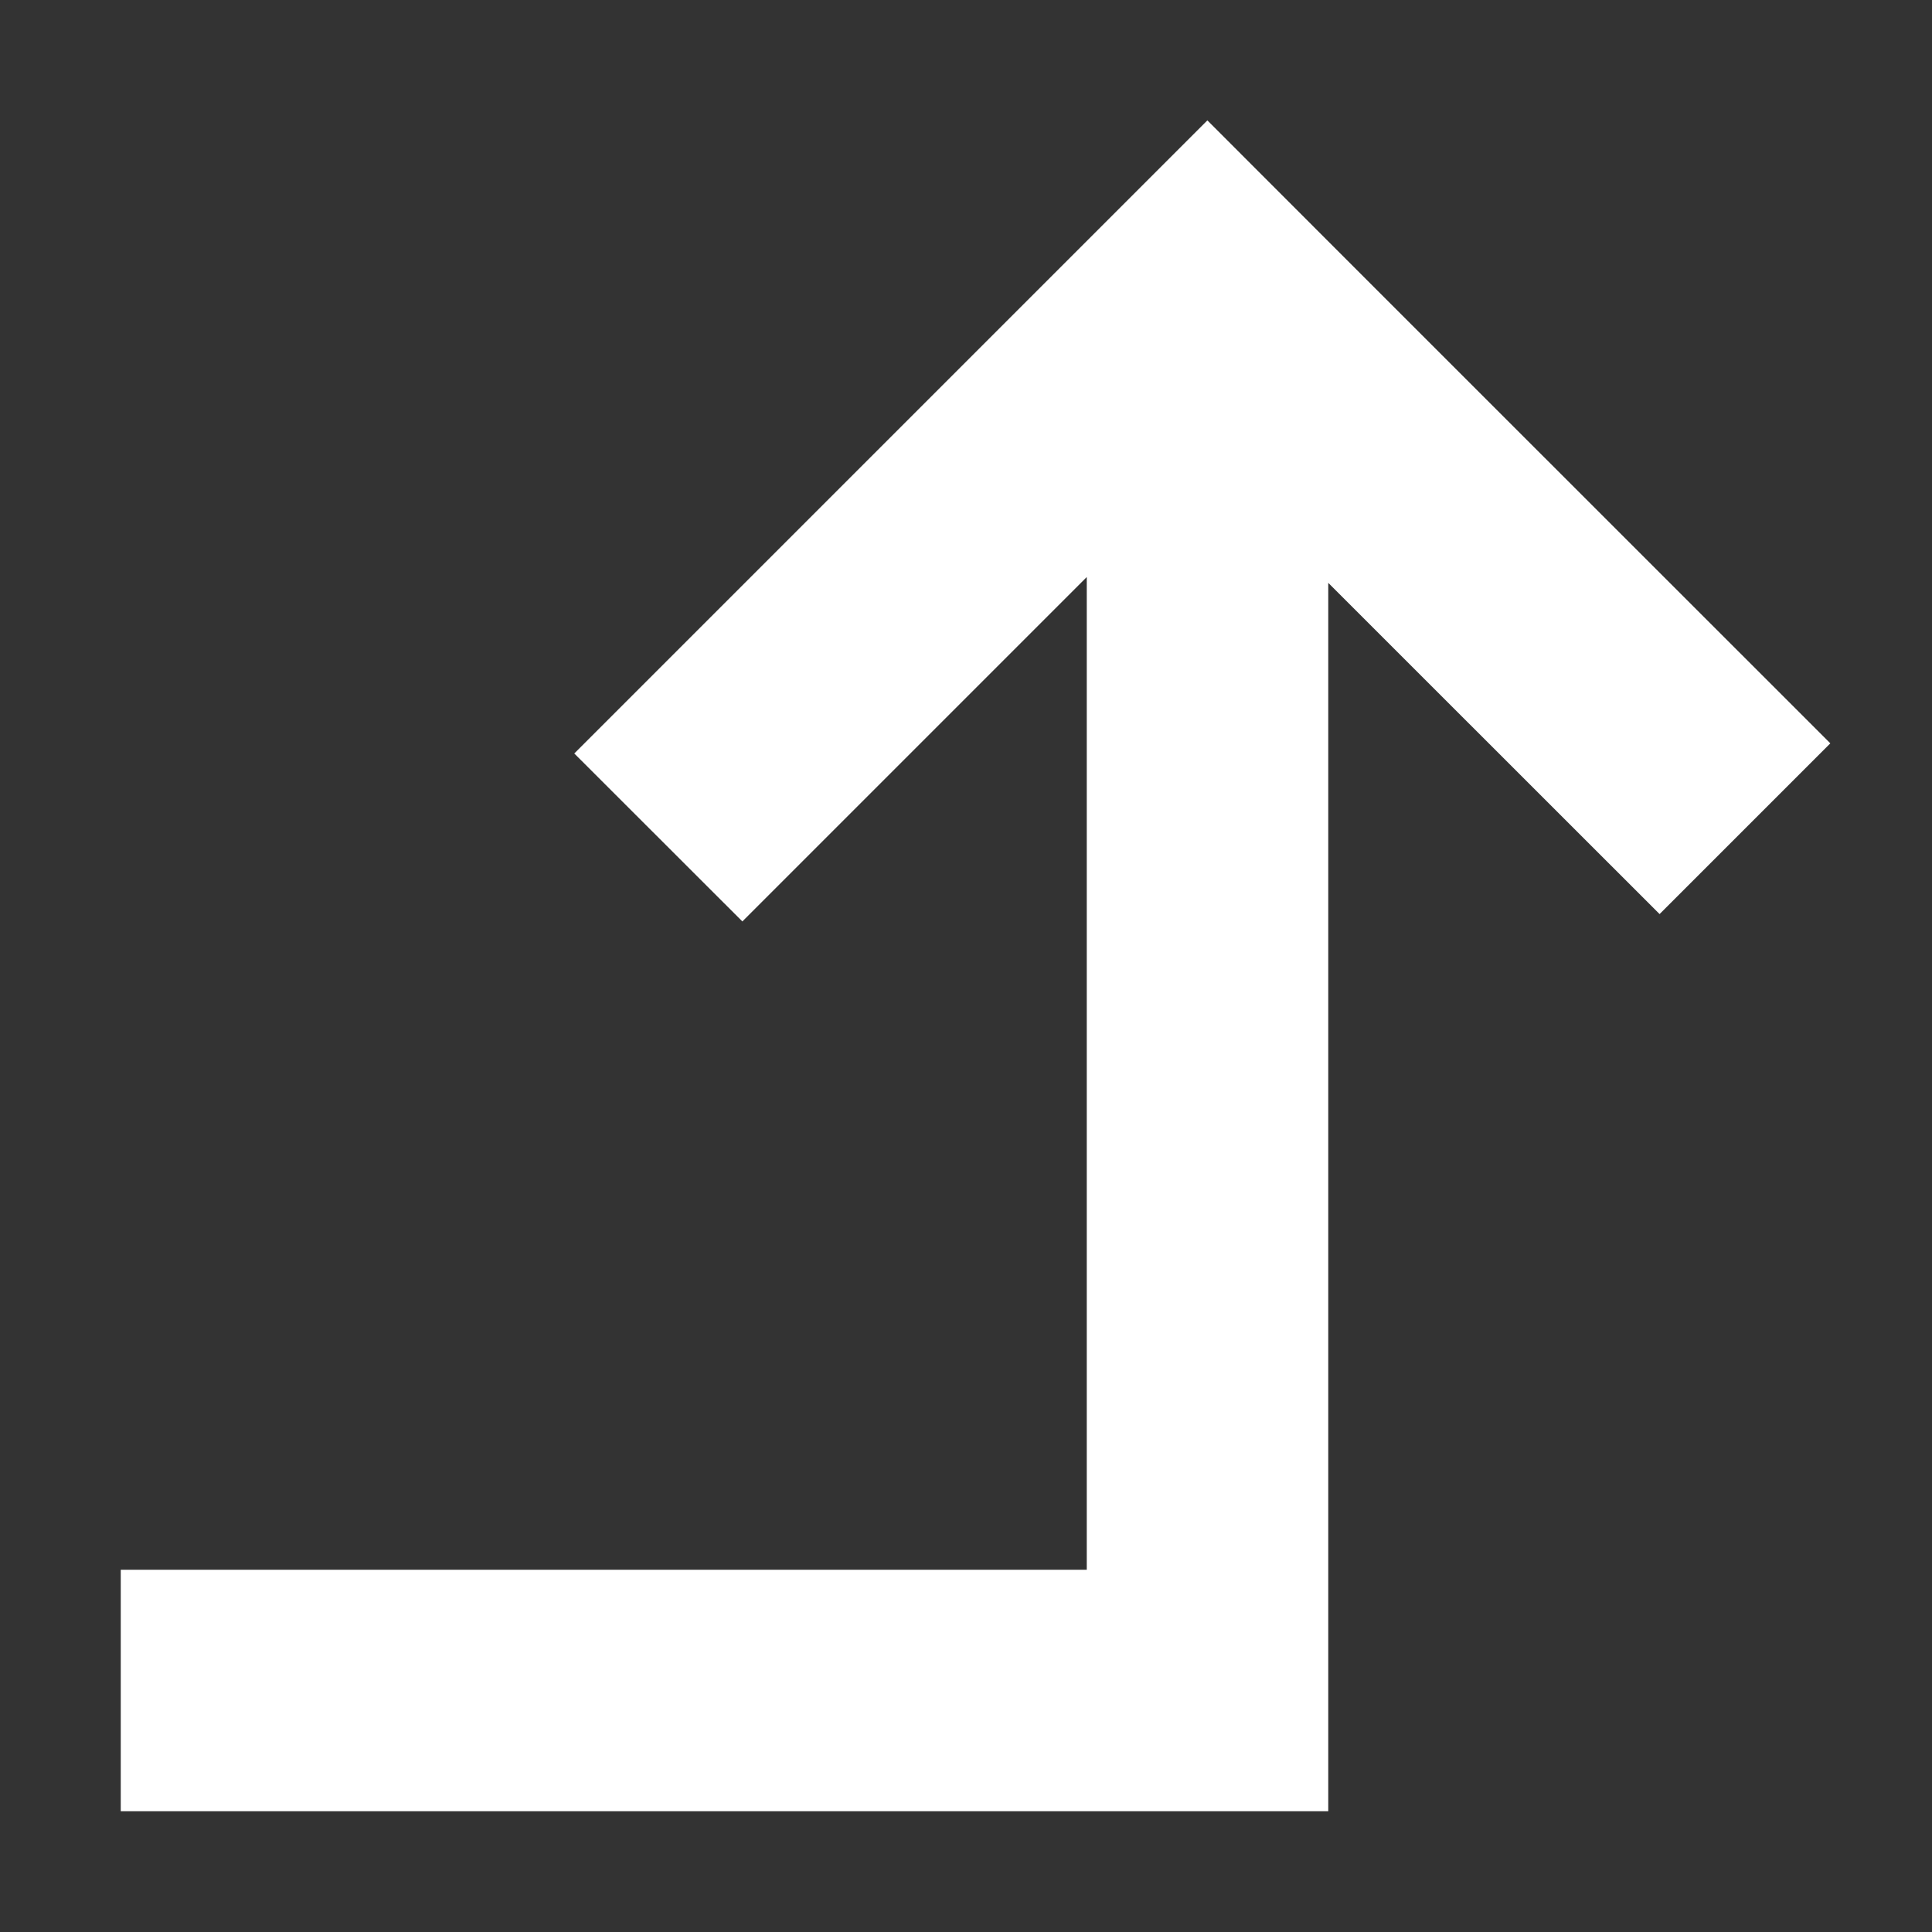 <?xml version="1.0" encoding="UTF-8"?>
<svg width="16px" height="16px" viewBox="0 0 16 16" version="1.1" xmlns="http://www.w3.org/2000/svg" xmlns:xlink="http://www.w3.org/1999/xlink">
    <rect x="0" y="0" width="16" height="16" fill="#333333" stroke="none"/>
    <title>user list_btn_ic_export</title>
    <g id="Page-1" stroke="none" stroke-width="1" fill="none" fill-rule="evenodd">
        <g id="用户列表" transform="translate(-410, -205)">
            <g id="操作" transform="translate(280, 142)">
                <g id="1备份-2" transform="translate(120, 54)">
                    <g id="编组" transform="translate(10, 6)">
                        <g id="user-list_btn_ic_export" transform="translate(0, 3)">
                            <rect id="矩形" fill="#D8D8D8" fill-rule="nonzero" opacity="0" x="0" y="0" width="16" height="16"></rect>
                            <path d="M9.999,0.997 L11.39,2.389 L15.158,6.156 L13.744,7.57 L11,4.827 L11,15 L1,15 L1,13 L9,13 L9,4.779 L6.148,7.631 L4.756,6.24 L9.999,0.997 Z" id="形状结合" fill="#FFFFFF"></path>
                        </g>
                    </g>
                </g>
            </g>
        </g>
    </g>
</svg>
